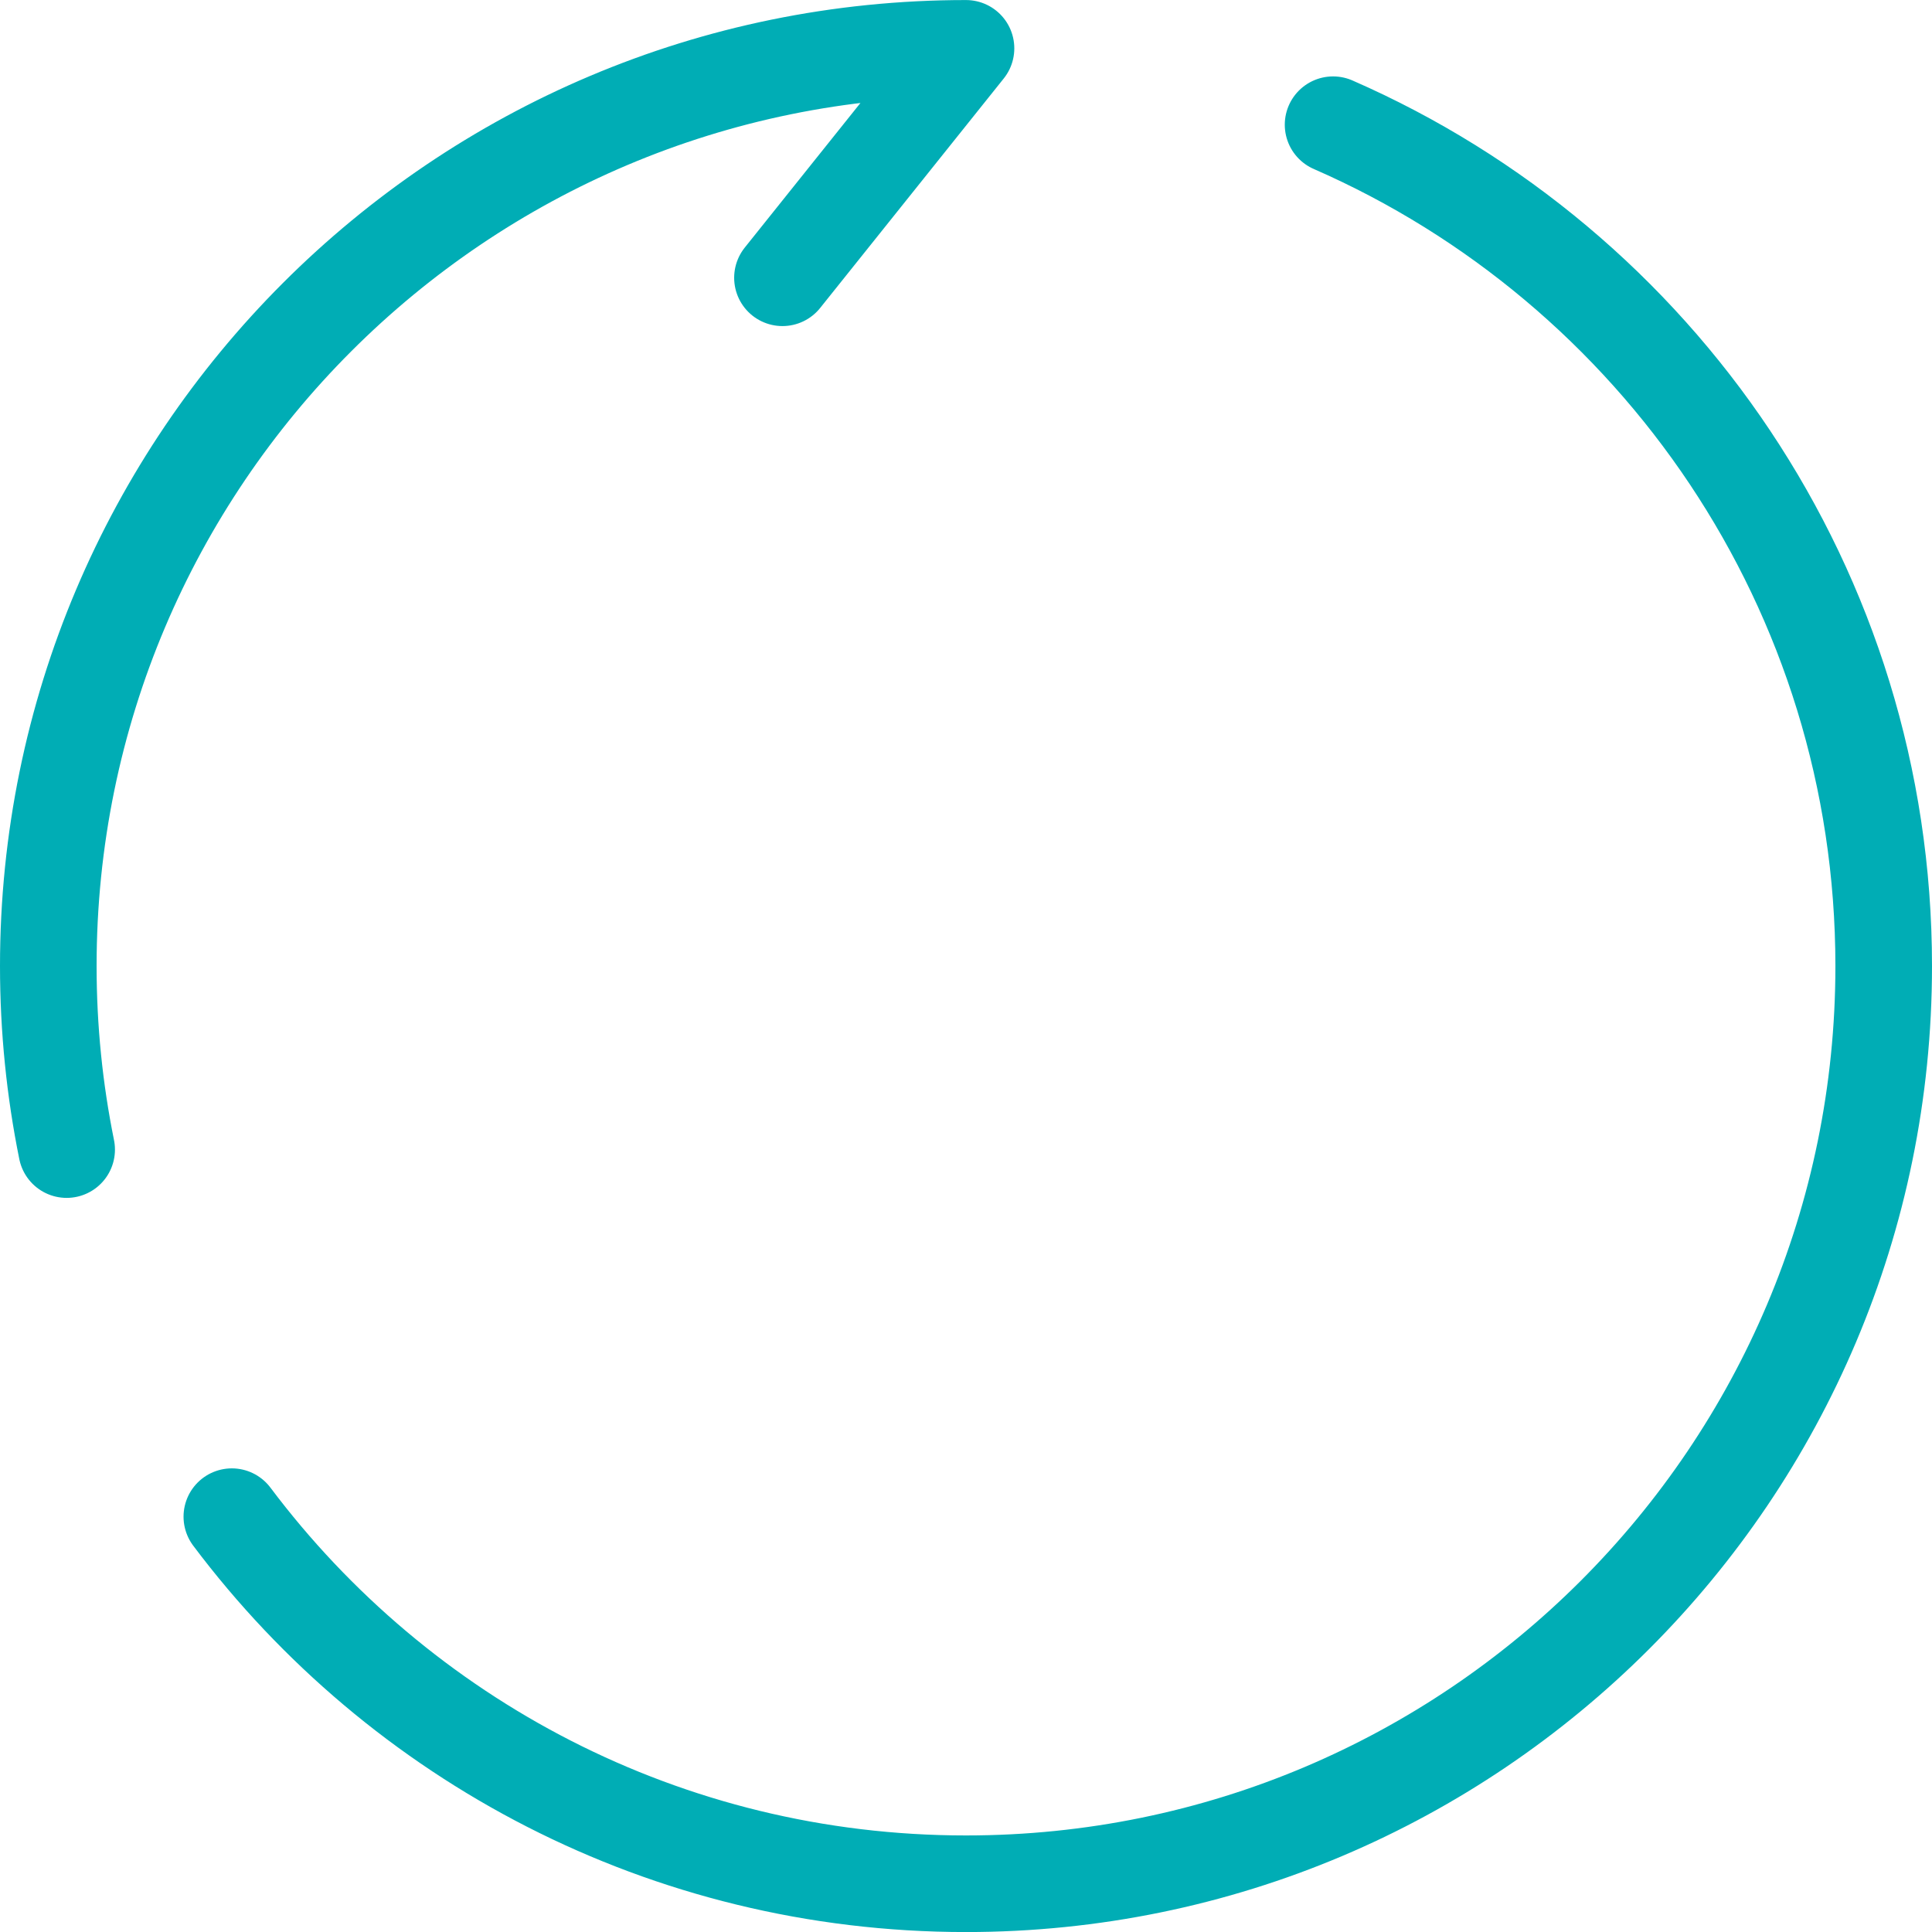 <svg width="40" height="40" viewBox="0 0 40 40" fill="none" xmlns="http://www.w3.org/2000/svg">
<g clip-path="url(#clip0_171_419)">
<path d="M16.2 5.751L20 1.001C9.507 1.001 1 9.508 1 20.001C1 21.302 1.131 22.573 1.38 23.801M27.6 2.582C34.31 5.514 39 12.21 39 20.001C39 30.494 30.493 39.001 20 39.001C13.784 39.001 8.266 36.016 4.8 31.401" stroke="#00ADB5" stroke-width="2" stroke-linecap="round" stroke-linejoin="round"/>
</g>
<defs>
<clipPath id="clip0_171_419">
<rect width="40" height="40" fill="white" transform="translate(0 0.001)"/>
</clipPath>
</defs>
</svg>
